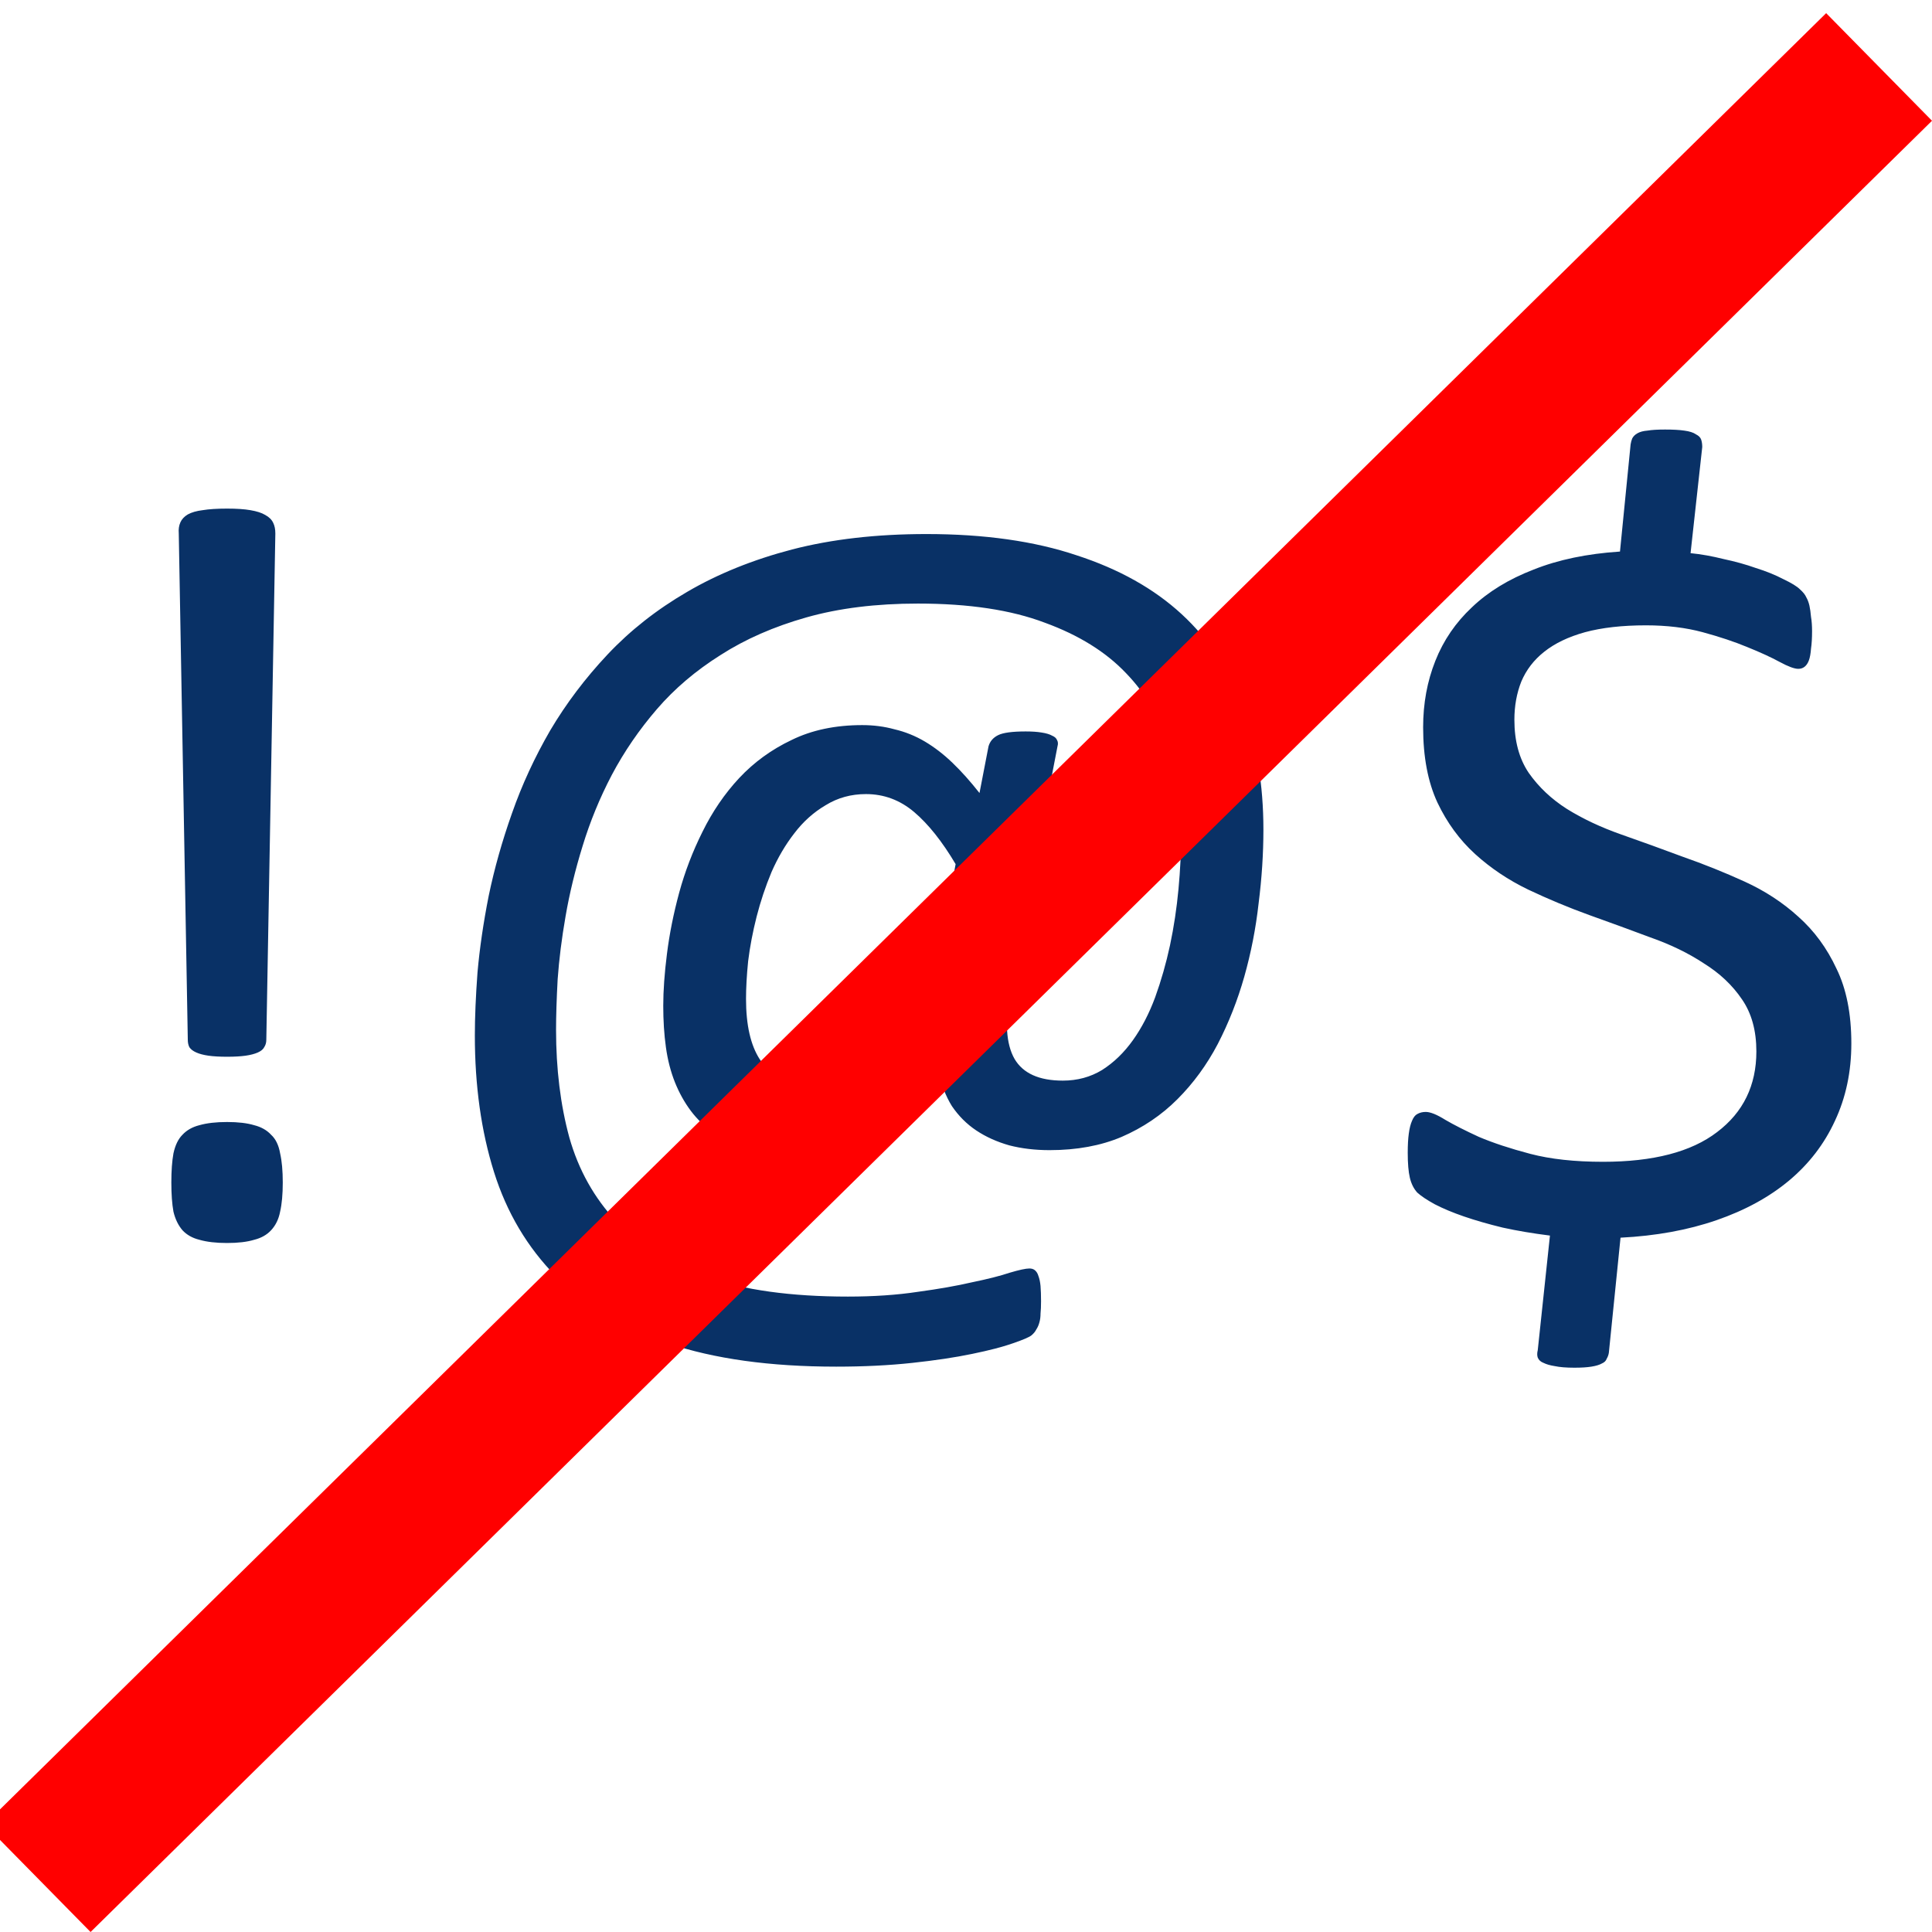 <svg width="64" height="64" viewBox="0 0 64 64" fill="none" xmlns="http://www.w3.org/2000/svg">
<g clip-path="url(#clip0_270_213)">
<path d="M8.822 34.443C8.822 34.537 8.799 34.619 8.752 34.69C8.717 34.76 8.646 34.818 8.541 34.865C8.436 34.912 8.301 34.947 8.137 34.971C7.973 34.994 7.768 35.006 7.521 35.006C7.275 35.006 7.07 34.994 6.906 34.971C6.742 34.947 6.607 34.912 6.502 34.865C6.396 34.818 6.32 34.76 6.273 34.69C6.238 34.619 6.221 34.537 6.221 34.443L5.922 17.674C5.91 17.533 5.928 17.41 5.975 17.305C6.021 17.199 6.104 17.111 6.221 17.041C6.35 16.971 6.514 16.924 6.713 16.9C6.924 16.865 7.193 16.848 7.521 16.848C7.838 16.848 8.096 16.865 8.295 16.9C8.506 16.936 8.67 16.988 8.787 17.059C8.916 17.129 9.004 17.217 9.051 17.322C9.098 17.416 9.121 17.533 9.121 17.674L8.822 34.443ZM9.367 39.172C9.367 39.559 9.338 39.881 9.279 40.139C9.232 40.385 9.133 40.59 8.98 40.754C8.84 40.906 8.652 41.012 8.418 41.07C8.184 41.141 7.885 41.176 7.521 41.176C7.158 41.176 6.854 41.141 6.607 41.07C6.373 41.012 6.186 40.906 6.045 40.754C5.904 40.59 5.805 40.385 5.746 40.139C5.699 39.881 5.676 39.559 5.676 39.172C5.676 38.785 5.699 38.463 5.746 38.205C5.805 37.935 5.904 37.73 6.045 37.59C6.186 37.438 6.373 37.332 6.607 37.273C6.854 37.203 7.158 37.168 7.521 37.168C7.885 37.168 8.184 37.203 8.418 37.273C8.652 37.332 8.84 37.438 8.98 37.59C9.133 37.73 9.232 37.935 9.279 38.205C9.338 38.463 9.367 38.785 9.367 39.172ZM41.852 27.482C41.852 28.279 41.799 29.094 41.693 29.926C41.6 30.758 41.441 31.566 41.219 32.352C40.996 33.137 40.703 33.881 40.34 34.584C39.977 35.275 39.531 35.885 39.004 36.412C38.477 36.94 37.861 37.355 37.158 37.66C36.467 37.953 35.67 38.1 34.768 38.1C34.287 38.1 33.842 38.047 33.432 37.941C33.022 37.824 32.658 37.66 32.342 37.449C32.025 37.238 31.756 36.969 31.533 36.641C31.322 36.301 31.176 35.914 31.094 35.48C30.625 35.949 30.168 36.353 29.723 36.693C29.289 37.022 28.861 37.291 28.439 37.502C28.018 37.713 27.602 37.865 27.191 37.959C26.793 38.053 26.4 38.1 26.014 38.1C25.51 38.1 25.064 38.053 24.678 37.959C24.291 37.853 23.945 37.707 23.641 37.52C23.348 37.32 23.096 37.08 22.885 36.799C22.674 36.518 22.498 36.201 22.357 35.85C22.217 35.498 22.117 35.111 22.059 34.69C22 34.268 21.971 33.81 21.971 33.318C21.971 32.815 22.012 32.24 22.094 31.596C22.176 30.939 22.311 30.266 22.498 29.574C22.686 28.883 22.943 28.209 23.271 27.553C23.6 26.885 24.004 26.293 24.484 25.777C24.977 25.25 25.557 24.828 26.225 24.512C26.893 24.184 27.672 24.02 28.562 24.02C28.938 24.02 29.295 24.066 29.635 24.16C29.986 24.242 30.32 24.377 30.637 24.564C30.953 24.752 31.258 24.986 31.551 25.268C31.844 25.549 32.143 25.883 32.447 26.27L32.746 24.723C32.793 24.559 32.898 24.436 33.062 24.354C33.227 24.271 33.531 24.23 33.977 24.23C34.188 24.23 34.363 24.242 34.504 24.266C34.656 24.289 34.773 24.324 34.855 24.371C34.938 24.406 34.99 24.453 35.014 24.512C35.049 24.57 35.055 24.641 35.031 24.723L33.467 32.809C33.279 33.828 33.326 34.584 33.607 35.076C33.889 35.557 34.422 35.797 35.207 35.797C35.688 35.797 36.121 35.68 36.508 35.445C36.895 35.199 37.234 34.871 37.527 34.461C37.82 34.051 38.066 33.576 38.266 33.037C38.465 32.486 38.629 31.912 38.758 31.314C38.887 30.705 38.98 30.084 39.039 29.451C39.098 28.818 39.127 28.209 39.127 27.623C39.127 26.604 38.986 25.637 38.705 24.723C38.435 23.797 37.967 22.988 37.299 22.297C36.631 21.594 35.734 21.037 34.609 20.627C33.496 20.205 32.096 19.994 30.408 19.994C29.025 19.994 27.795 20.146 26.717 20.451C25.639 20.756 24.689 21.172 23.869 21.699C23.049 22.215 22.346 22.812 21.76 23.492C21.174 24.172 20.676 24.898 20.266 25.672C19.867 26.434 19.545 27.219 19.299 28.027C19.053 28.824 18.865 29.598 18.736 30.348C18.607 31.086 18.52 31.783 18.473 32.44C18.438 33.096 18.42 33.652 18.42 34.109C18.42 35.41 18.566 36.6 18.859 37.678C19.164 38.756 19.686 39.688 20.424 40.473C21.162 41.258 22.152 41.867 23.395 42.301C24.637 42.734 26.201 42.951 28.088 42.951C28.943 42.951 29.717 42.898 30.408 42.793C31.1 42.699 31.697 42.594 32.201 42.477C32.717 42.371 33.133 42.266 33.449 42.16C33.766 42.066 33.982 42.02 34.1 42.02C34.17 42.02 34.228 42.037 34.275 42.072C34.334 42.119 34.375 42.184 34.398 42.266C34.434 42.359 34.457 42.471 34.469 42.6C34.48 42.74 34.486 42.91 34.486 43.109C34.486 43.273 34.48 43.408 34.469 43.514C34.469 43.619 34.457 43.713 34.434 43.795C34.41 43.889 34.375 43.971 34.328 44.041C34.293 44.111 34.24 44.176 34.17 44.234C34.1 44.293 33.895 44.381 33.555 44.498C33.227 44.615 32.775 44.732 32.201 44.85C31.639 44.967 30.977 45.066 30.215 45.148C29.453 45.23 28.615 45.272 27.701 45.272C25.51 45.272 23.652 45.014 22.129 44.498C20.617 43.982 19.381 43.244 18.42 42.283C17.471 41.322 16.785 40.168 16.363 38.82C15.941 37.473 15.73 35.967 15.73 34.303C15.73 33.693 15.76 32.996 15.818 32.211C15.889 31.414 16.012 30.57 16.188 29.68C16.375 28.777 16.633 27.863 16.961 26.938C17.289 26 17.711 25.086 18.227 24.195C18.754 23.305 19.387 22.467 20.125 21.682C20.875 20.885 21.754 20.193 22.762 19.607C23.781 19.01 24.941 18.541 26.242 18.201C27.555 17.861 29.037 17.691 30.689 17.691C32.611 17.691 34.27 17.926 35.664 18.395C37.07 18.852 38.23 19.502 39.145 20.346C40.059 21.189 40.738 22.221 41.184 23.439C41.629 24.646 41.852 25.994 41.852 27.482ZM31.656 28.625C31.211 27.875 30.754 27.301 30.285 26.902C29.816 26.504 29.283 26.305 28.686 26.305C28.193 26.305 27.748 26.428 27.35 26.674C26.951 26.908 26.605 27.219 26.312 27.605C26.02 27.98 25.768 28.408 25.557 28.889C25.357 29.369 25.193 29.861 25.064 30.365C24.936 30.869 24.842 31.361 24.783 31.842C24.736 32.31 24.713 32.727 24.713 33.09C24.713 33.957 24.865 34.625 25.17 35.094C25.486 35.562 26.014 35.797 26.752 35.797C27.033 35.797 27.32 35.75 27.613 35.656C27.906 35.551 28.217 35.398 28.545 35.199C28.873 34.988 29.219 34.719 29.582 34.391C29.957 34.051 30.367 33.652 30.812 33.195L31.656 28.625ZM61.328 34.566C61.328 35.504 61.147 36.359 60.783 37.133C60.432 37.895 59.928 38.551 59.272 39.102C58.615 39.652 57.812 40.092 56.863 40.42C55.914 40.748 54.853 40.941 53.682 41L53.295 44.815C53.283 44.885 53.26 44.949 53.225 45.008C53.201 45.078 53.148 45.131 53.066 45.166C52.984 45.213 52.867 45.248 52.715 45.272C52.574 45.295 52.387 45.307 52.152 45.307C51.883 45.307 51.666 45.289 51.502 45.254C51.35 45.23 51.227 45.195 51.133 45.148C51.039 45.113 50.975 45.055 50.94 44.973C50.916 44.902 50.916 44.82 50.94 44.727L51.344 40.93C50.781 40.859 50.26 40.772 49.779 40.666C49.299 40.549 48.871 40.426 48.496 40.297C48.121 40.168 47.799 40.033 47.529 39.893C47.272 39.752 47.078 39.623 46.949 39.506C46.832 39.377 46.75 39.213 46.703 39.014C46.656 38.815 46.633 38.539 46.633 38.188C46.633 37.93 46.645 37.719 46.668 37.555C46.691 37.379 46.727 37.238 46.773 37.133C46.82 37.016 46.879 36.94 46.949 36.904C47.031 36.857 47.125 36.834 47.23 36.834C47.383 36.834 47.6 36.922 47.881 37.098C48.162 37.262 48.531 37.449 48.988 37.66C49.457 37.859 50.025 38.047 50.693 38.223C51.361 38.398 52.164 38.486 53.102 38.486C54.766 38.486 56.025 38.158 56.881 37.502C57.748 36.846 58.182 35.955 58.182 34.83C58.182 34.139 58.023 33.565 57.707 33.107C57.391 32.639 56.969 32.24 56.441 31.912C55.926 31.572 55.334 31.285 54.666 31.051C54.01 30.805 53.336 30.559 52.645 30.312C51.965 30.066 51.291 29.785 50.623 29.469C49.967 29.152 49.381 28.76 48.865 28.291C48.35 27.822 47.934 27.254 47.617 26.586C47.301 25.906 47.143 25.074 47.143 24.09C47.143 23.305 47.277 22.572 47.547 21.893C47.816 21.213 48.221 20.621 48.76 20.117C49.299 19.602 49.978 19.186 50.799 18.869C51.619 18.541 52.574 18.342 53.664 18.271L54.016 14.721C54.027 14.65 54.045 14.586 54.068 14.527C54.103 14.457 54.162 14.398 54.244 14.352C54.326 14.305 54.438 14.275 54.578 14.264C54.719 14.24 54.912 14.229 55.158 14.229C55.416 14.229 55.627 14.24 55.791 14.264C55.967 14.287 56.096 14.328 56.178 14.387C56.272 14.434 56.33 14.492 56.353 14.562C56.377 14.633 56.389 14.715 56.389 14.809L56.002 18.324C56.353 18.359 56.717 18.424 57.092 18.518C57.478 18.6 57.836 18.699 58.164 18.816C58.504 18.922 58.809 19.045 59.078 19.186C59.348 19.314 59.529 19.426 59.623 19.52C59.728 19.613 59.799 19.701 59.834 19.783C59.881 19.865 59.916 19.959 59.94 20.064C59.963 20.17 59.98 20.293 59.992 20.434C60.016 20.574 60.027 20.732 60.027 20.908C60.027 21.131 60.016 21.324 59.992 21.488C59.98 21.652 59.957 21.781 59.922 21.875C59.887 21.969 59.84 22.039 59.781 22.086C59.723 22.133 59.652 22.156 59.57 22.156C59.441 22.156 59.236 22.08 58.955 21.928C58.674 21.775 58.316 21.611 57.883 21.436C57.461 21.26 56.969 21.096 56.406 20.943C55.844 20.791 55.217 20.715 54.525 20.715C53.74 20.715 53.066 20.791 52.504 20.943C51.953 21.096 51.502 21.312 51.15 21.594C50.81 21.863 50.559 22.191 50.395 22.578C50.242 22.965 50.166 23.387 50.166 23.844C50.166 24.547 50.324 25.133 50.641 25.602C50.969 26.07 51.391 26.469 51.906 26.797C52.434 27.125 53.031 27.406 53.699 27.641C54.367 27.875 55.047 28.121 55.738 28.379C56.441 28.625 57.127 28.9 57.795 29.205C58.463 29.51 59.055 29.896 59.57 30.365C60.098 30.834 60.52 31.408 60.836 32.088C61.164 32.756 61.328 33.582 61.328 34.566Z" fill="#093166"/>
<line x1="1.247" y1="62.218" x2="62.247" y2="2.218" stroke="#FF0000" stroke-width="5"/>
</g>
<defs>
<clipPath id="clip0_270_213">
<rect width="64" height="64" fill="white"/>
</clipPath>
</defs>
</svg>
